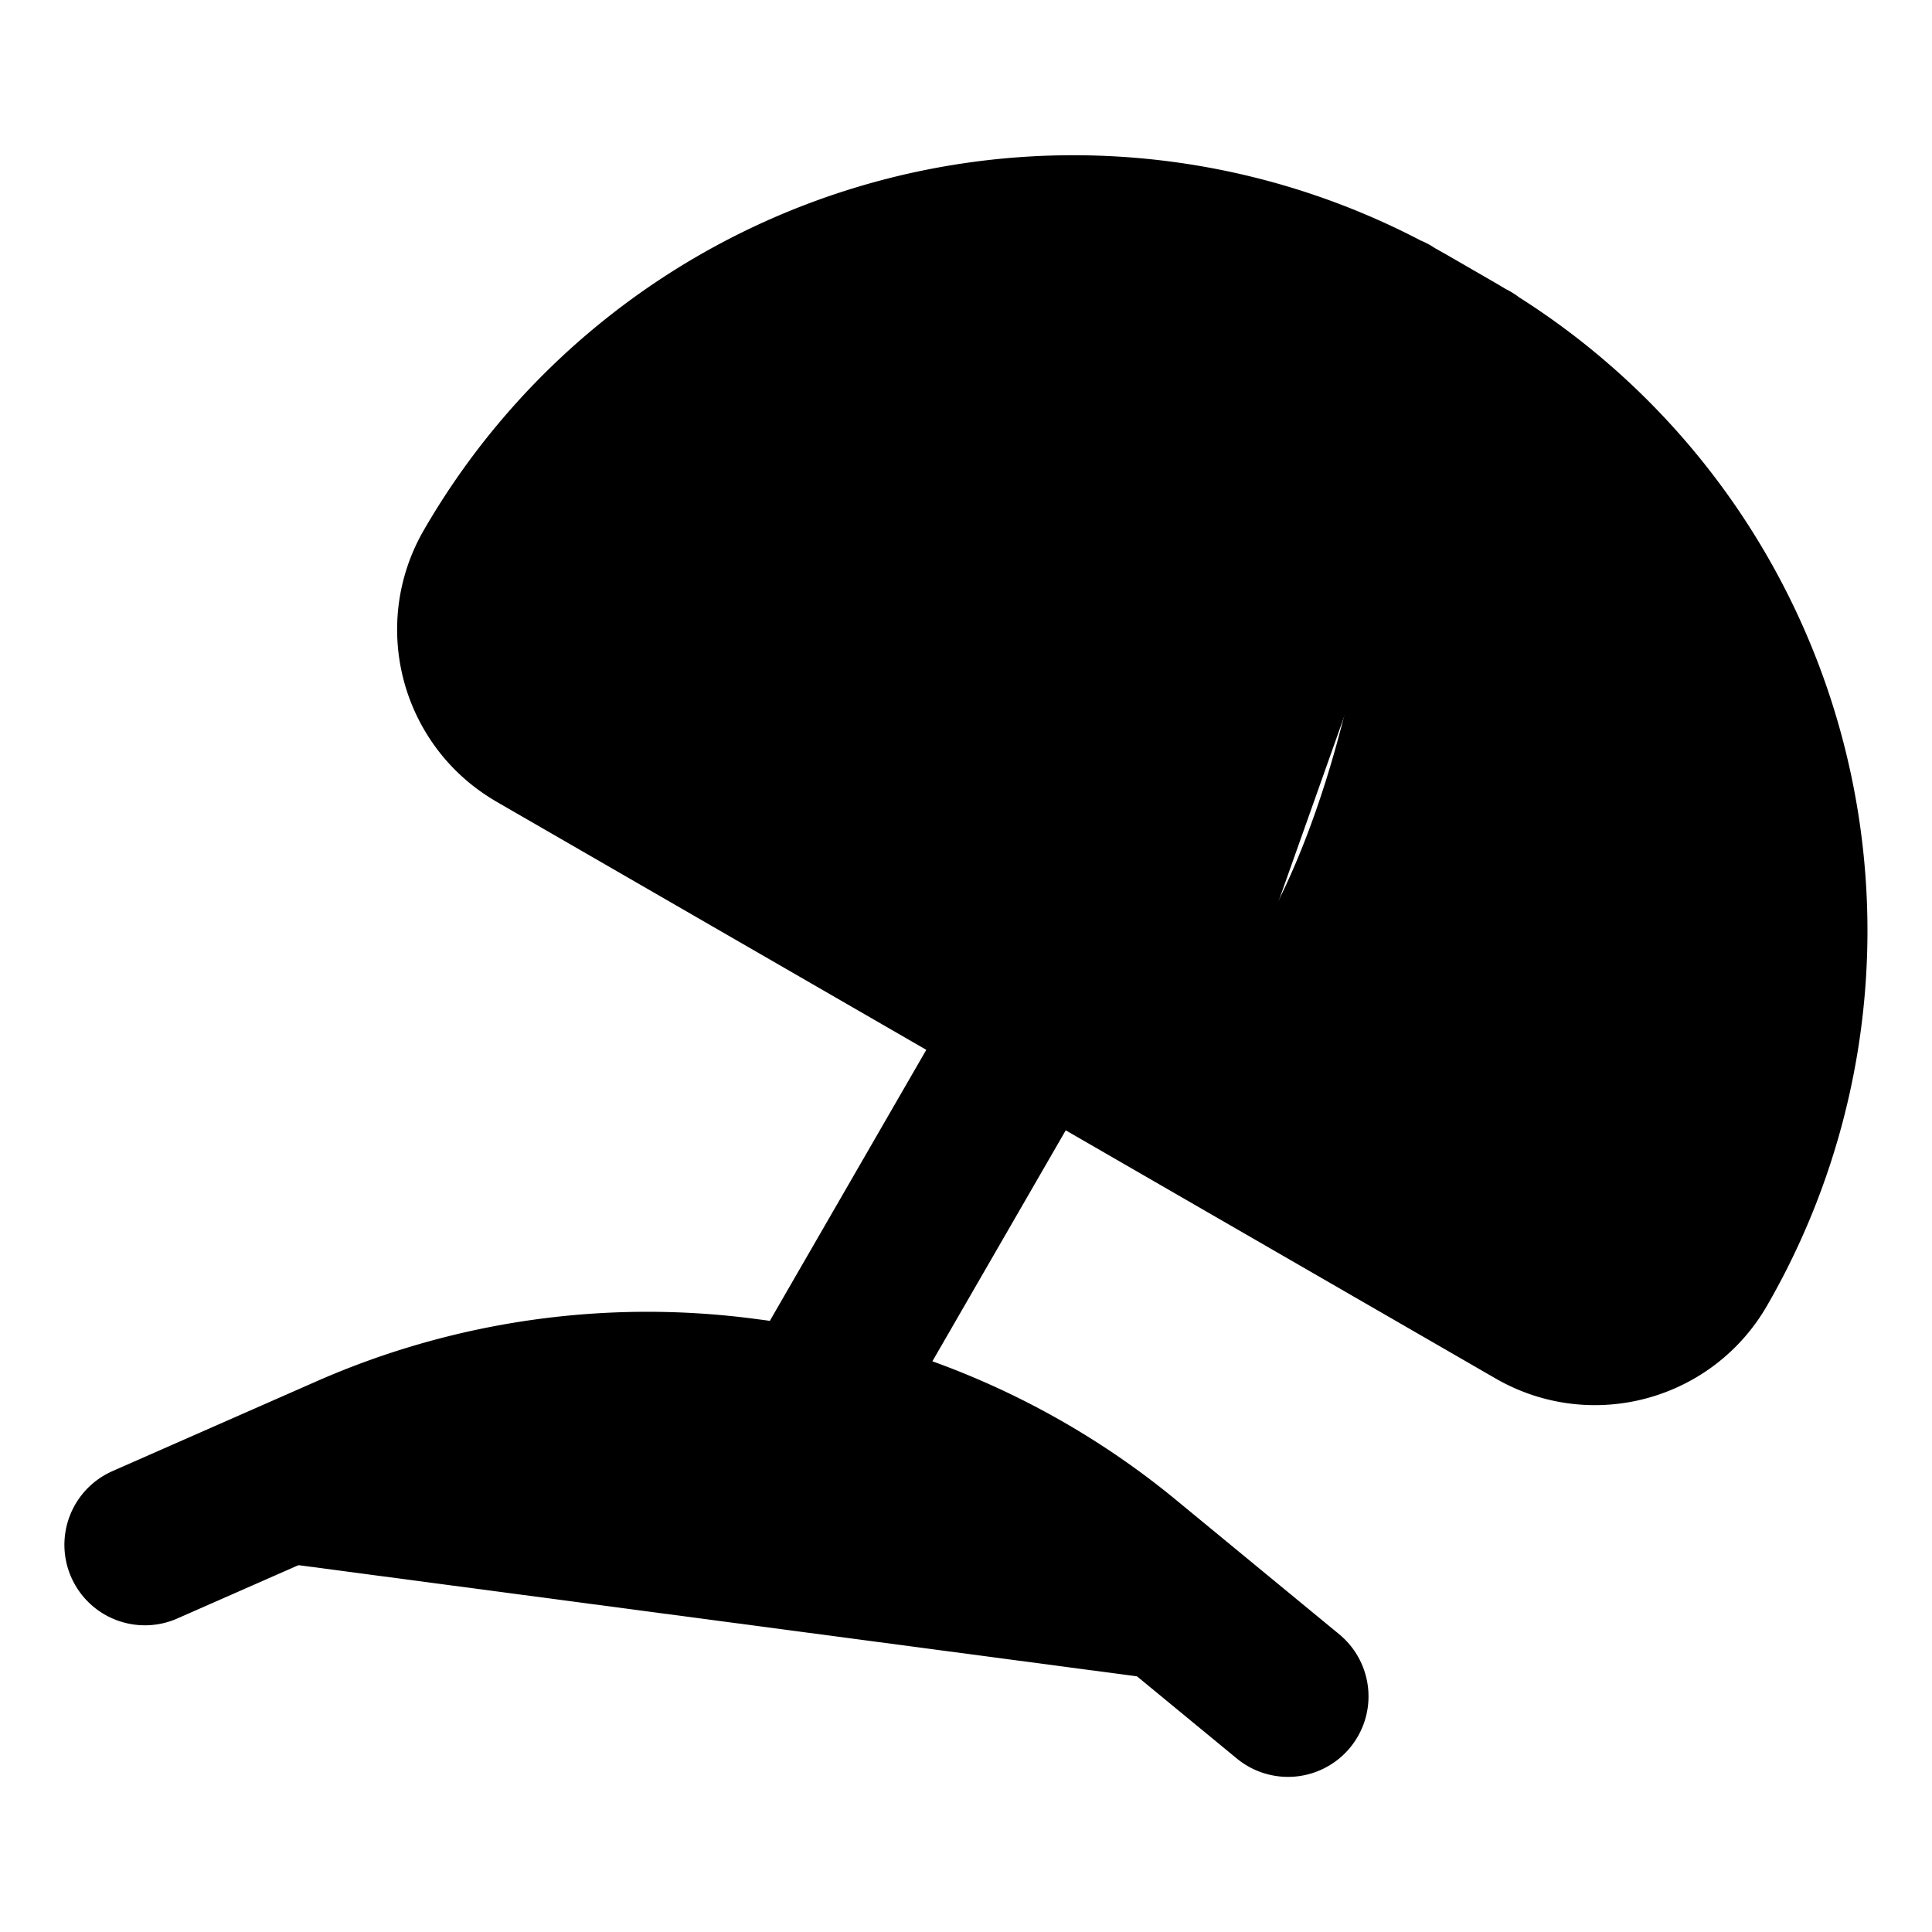 <svg xmlns="http://www.w3.org/2000/svg"
     fill="currentColor"
     viewBox="0 0 24 24">
    <path stroke="currentColor"
          stroke-linecap="round"
          stroke-linejoin="round"
          stroke-width="2"
          d="m12.873 12.675-2.423 4.197m6.817-12.96c-2.052 1.253-6.203 4.528-6.388 7.612m7.385-7.036c-.013 2.43-.697 7.707-3.329 9.378M1.8 19.19l2.534-1.115a9.21 9.21 0 0 1 4.93-.698l.077.01a9.21 9.21 0 0 1 4.633 2.018L16 21.073M6.666 9.092l12.413 7.166c.702.406 1.6.165 2.005-.537A8.318 8.318 0 0 0 18.04 4.359l-.549-.317A8.318 8.318 0 0 0 6.13 7.087c-.405.702-.165 1.6.537 2.005Z" />
</svg>